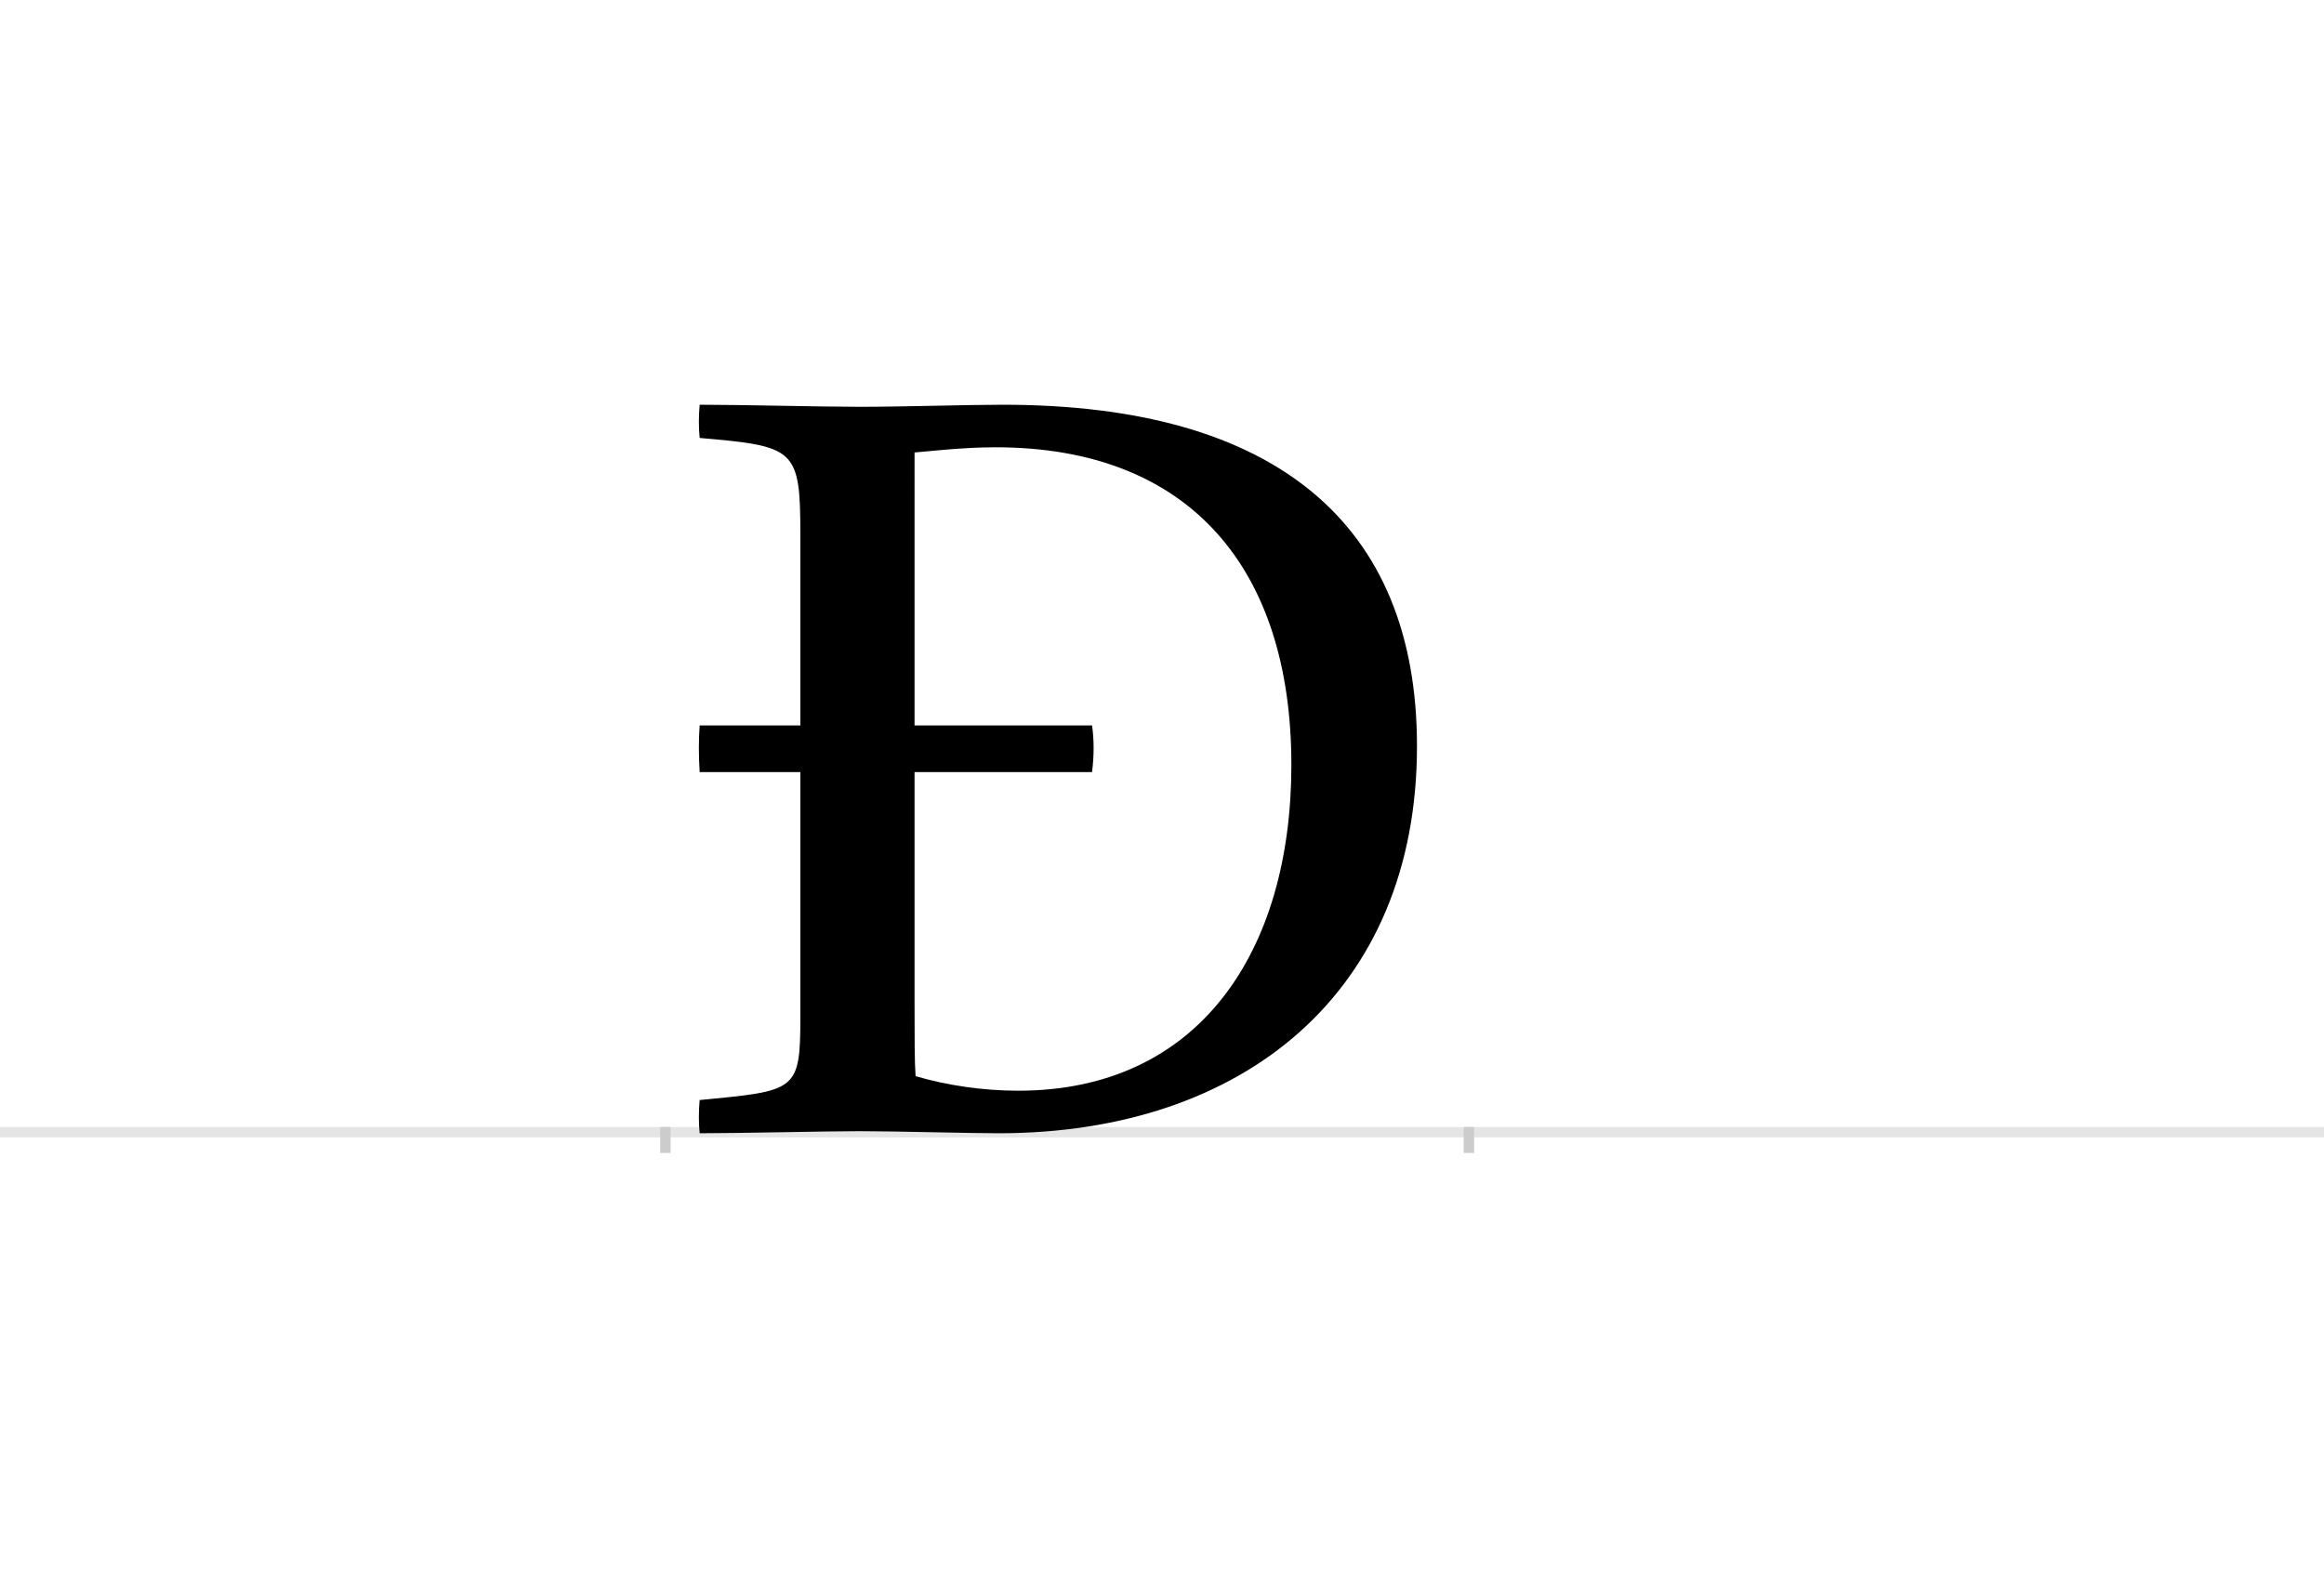 <?xml version="1.0" encoding="UTF-8"?>
<svg height="1521" version="1.1" width="2238.75" xmlns="http://www.w3.org/2000/svg" xmlns:xlink="http://www.w3.org/1999/xlink">
 <rect width="100%" height="100%" fill="#808080" stroke="none"/>
 <path d="M0,0 l2238.75,0 l0,1521 l-2238.75,0 Z M0,0" fill="rgb(255,255,255)" transform="matrix(1,0,0,-1,0,1521)"/>
 <path d="M0,0 l2238.75,0" fill="none" stroke="rgb(229,229,229)" stroke-width="10" transform="matrix(1,0,0,-1,0,1091)"/>
 <path d="M0,5 l0,-25" fill="none" stroke="rgb(204,204,204)" stroke-width="10" transform="matrix(1,0,0,-1,641,1091)"/>
 <path d="M0,5 l0,-25" fill="none" stroke="rgb(204,204,204)" stroke-width="10" transform="matrix(1,0,0,-1,1415,1091)"/>
 <path d="M188,699 c-39,0,-113,2,-155,2 c-1,-11,-1,-22,0,-32 c92,-8,97,-10,97,-93 l0,-184 l-97,0 c-1,-14,-1,-29,0,-45 l97,0 l0,-236 c0,-72,-4,-71,-97,-80 c-1,-11,-1,-22,0,-32 c39,0,122,2,154,2 c35,0,105,-2,134,-2 c236,0,403,136,403,373 c0,215,-137,329,-399,329 c-35,0,-96,-2,-137,-2 Z M240,655 c13,1,46,5,78,5 c189,0,285,-119,285,-306 c0,-180,-89,-314,-263,-314 c-34,0,-68,5,-99,14 c-1,14,-1,37,-1,70 l0,223 l171,0 c2,16,2,31,0,45 l-171,0 Z M240,655" fill="rgb(0,0,0)" transform="matrix(1,0,0,-1,641,1091)"/>
</svg>